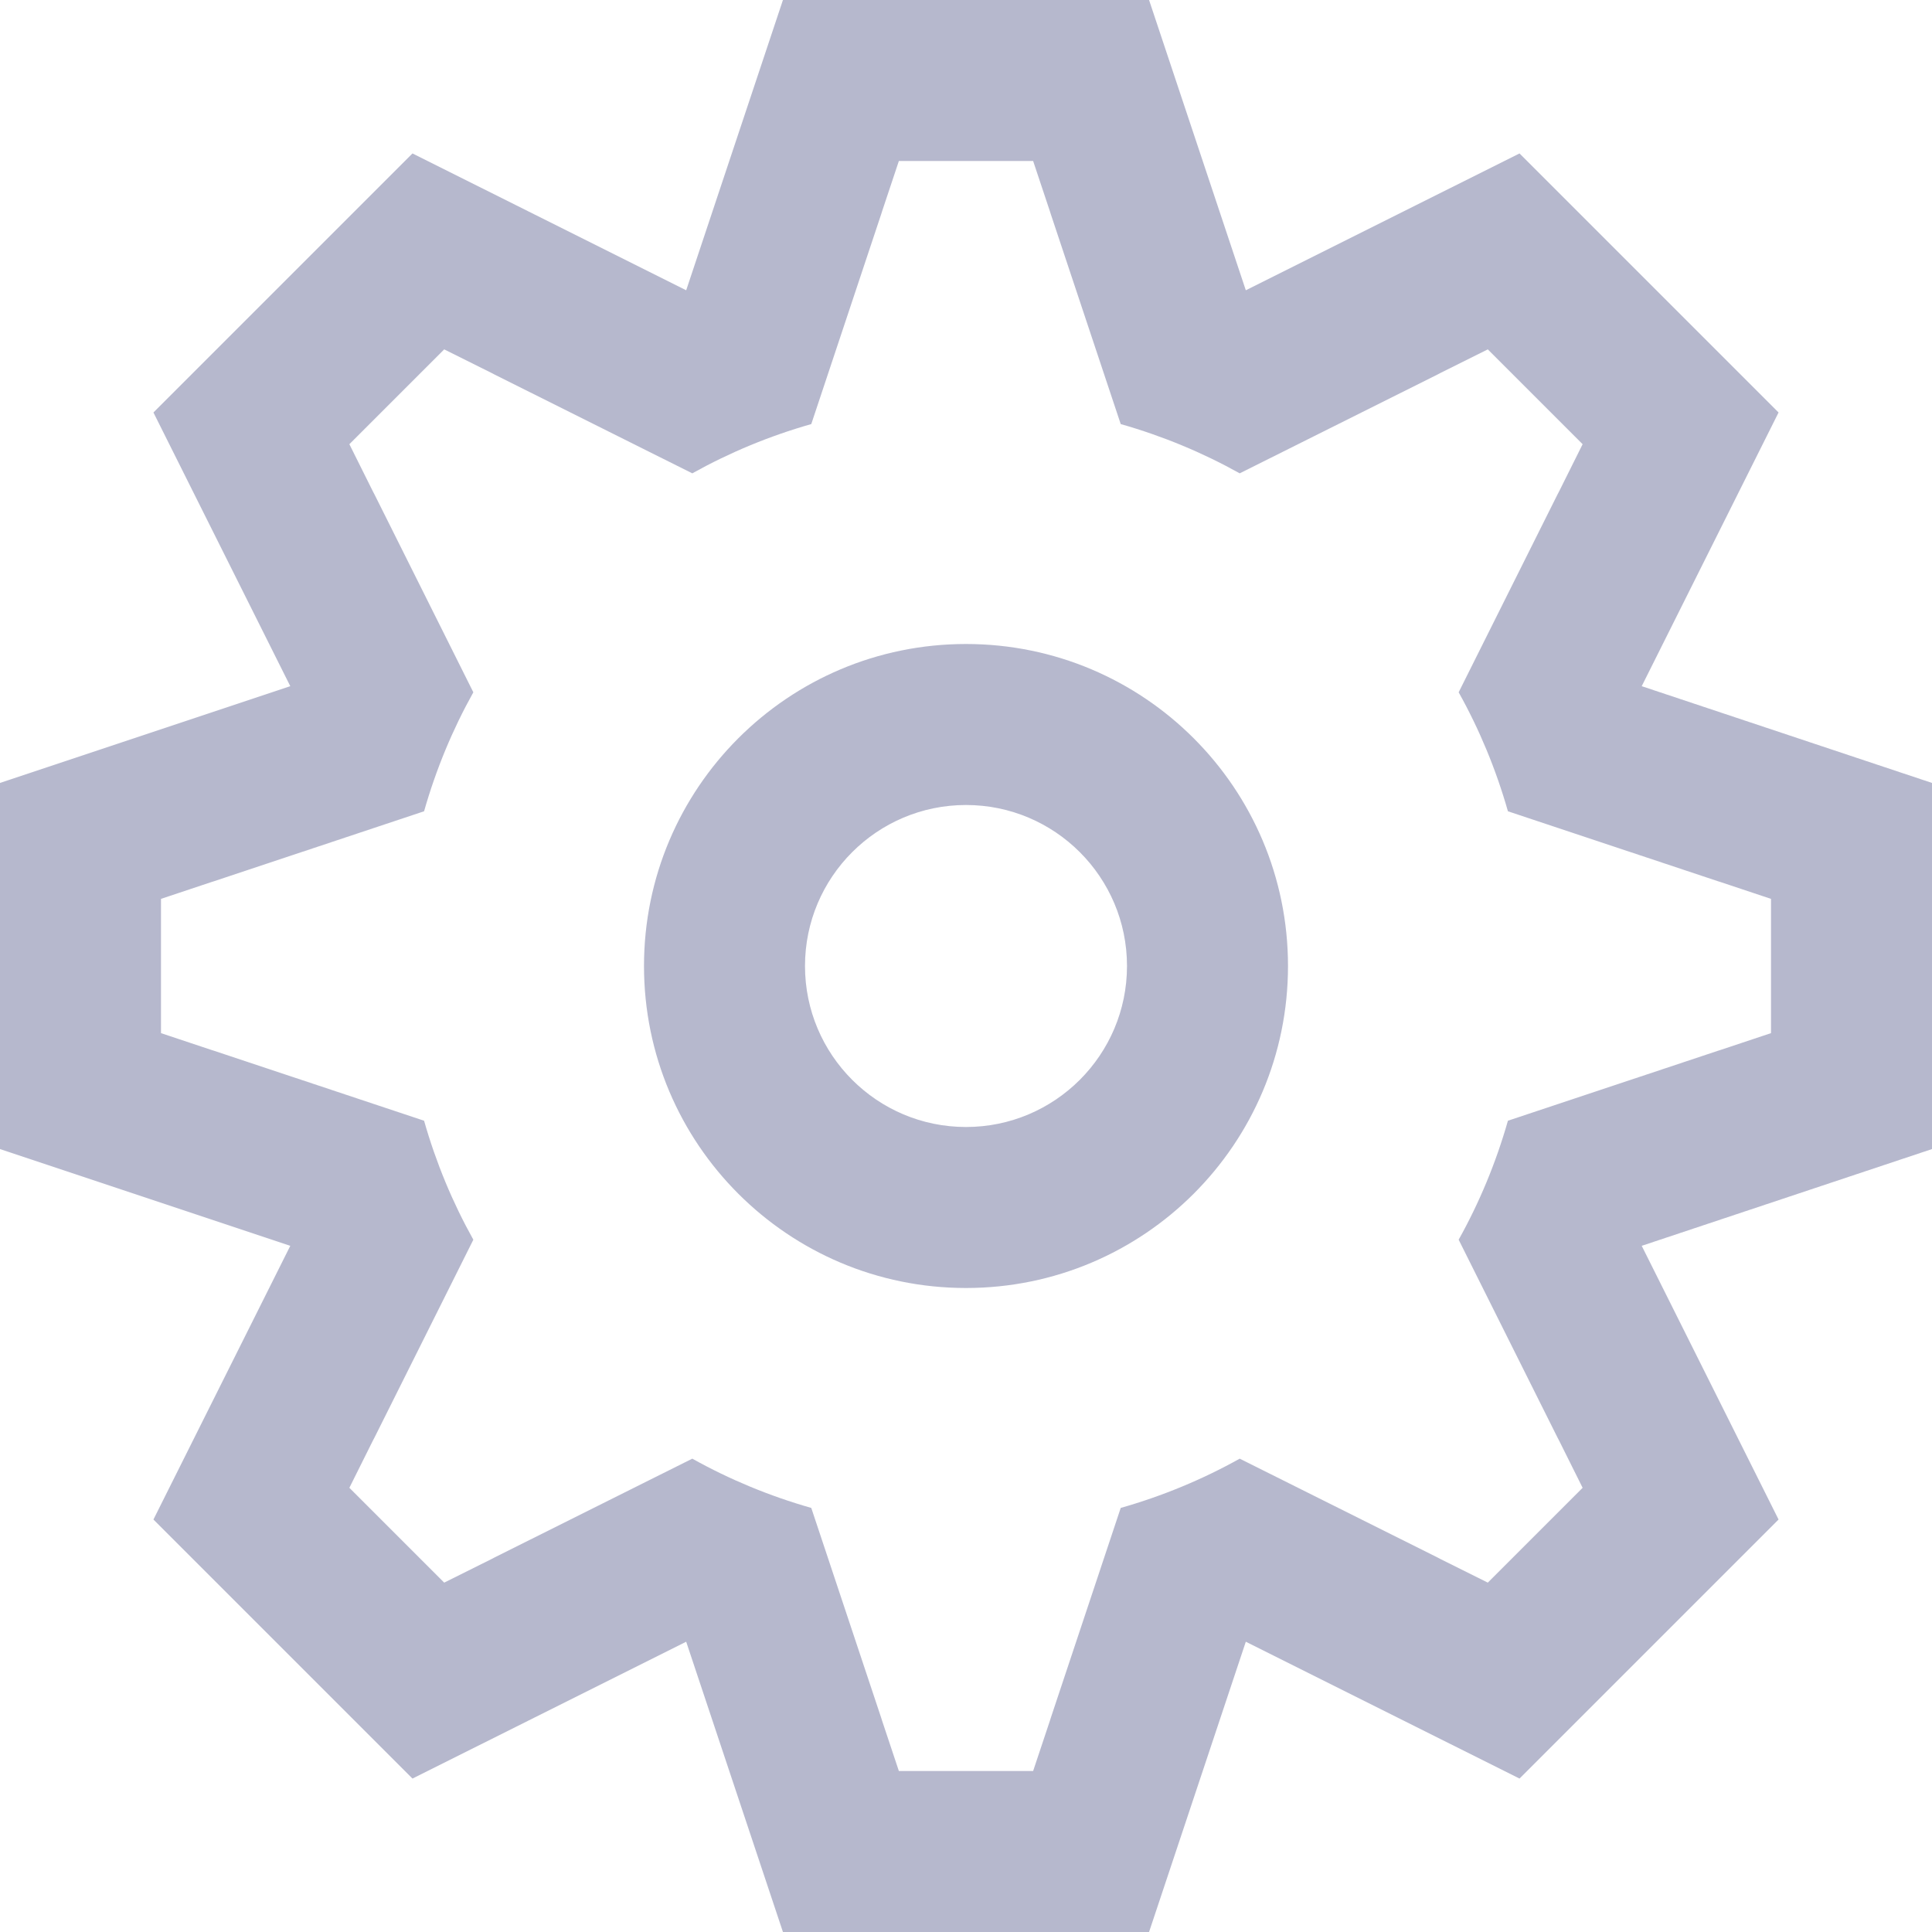 <svg width="12" height="12" viewBox="0 0 12 12" fill="none" xmlns="http://www.w3.org/2000/svg">
<path fill-rule="evenodd" clip-rule="evenodd" d="M5.583 0H4.863L4.635 0.684L4.262 1.803L3.206 1.275L2.562 0.953L2.052 1.463L1.463 2.052L0.953 2.562L1.275 3.206L1.803 4.262L0.684 4.635L0 4.863V5.583V6.417V7.137L0.684 7.365L1.803 7.738L1.275 8.794L0.953 9.438L1.463 9.948L2.052 10.537L2.562 11.047L3.206 10.725L4.262 10.197L4.635 11.316L4.863 12H5.583H6.417H7.137L7.365 11.316L7.738 10.197L8.794 10.725L9.438 11.047L9.948 10.537L10.537 9.948L11.047 9.438L10.725 8.794L10.197 7.738L11.316 7.365L12 7.137V6.417V5.583V4.863L11.316 4.635L10.197 4.262L10.725 3.206L11.047 2.562L10.537 2.052L9.948 1.463L9.438 0.953L8.794 1.275L7.738 1.803L7.365 0.684L7.137 0H6.417H5.583ZM3.071 2.326L4.3 2.94C4.531 2.811 4.779 2.708 5.039 2.634L5.473 1.331L5.479 1.312L5.583 1H6.417L6.521 1.312L6.527 1.331L6.961 2.634C7.221 2.708 7.469 2.811 7.7 2.94L8.929 2.326L8.946 2.317L9.241 2.17L9.83 2.759L9.683 3.054L9.674 3.071L9.06 4.3C9.189 4.531 9.292 4.779 9.366 5.039L10.669 5.473L10.688 5.479L11 5.583V6.417L10.688 6.521L10.669 6.527L9.366 6.961C9.292 7.221 9.189 7.469 9.06 7.7L9.674 8.929L9.683 8.946L9.83 9.241L9.241 9.83L8.946 9.683L8.929 9.674L7.7 9.06C7.469 9.189 7.221 9.292 6.961 9.366L6.527 10.669L6.521 10.688L6.417 11H5.583L5.479 10.688L5.473 10.669L5.039 9.366C4.779 9.292 4.531 9.189 4.3 9.06L3.071 9.674L3.054 9.683L2.759 9.83L2.17 9.241L2.317 8.946L2.326 8.929L2.94 7.7C2.811 7.469 2.708 7.221 2.634 6.961L1.331 6.527L1.312 6.521L1 6.417V5.583L1.312 5.479L1.331 5.473L2.634 5.039C2.708 4.779 2.811 4.531 2.94 4.3L2.326 3.071L2.317 3.054L2.17 2.759L2.759 2.17L3.054 2.317L3.071 2.326ZM7 6C7 6.552 6.552 7 6 7C5.448 7 5 6.552 5 6C5 5.448 5.448 5 6 5C6.552 5 7 5.448 7 6ZM8 6C8 7.105 7.105 8 6 8C4.895 8 4 7.105 4 6C4 4.895 4.895 4 6 4C7.105 4 8 4.895 8 6Z" fill="#B6B8CD"/>
</svg>
